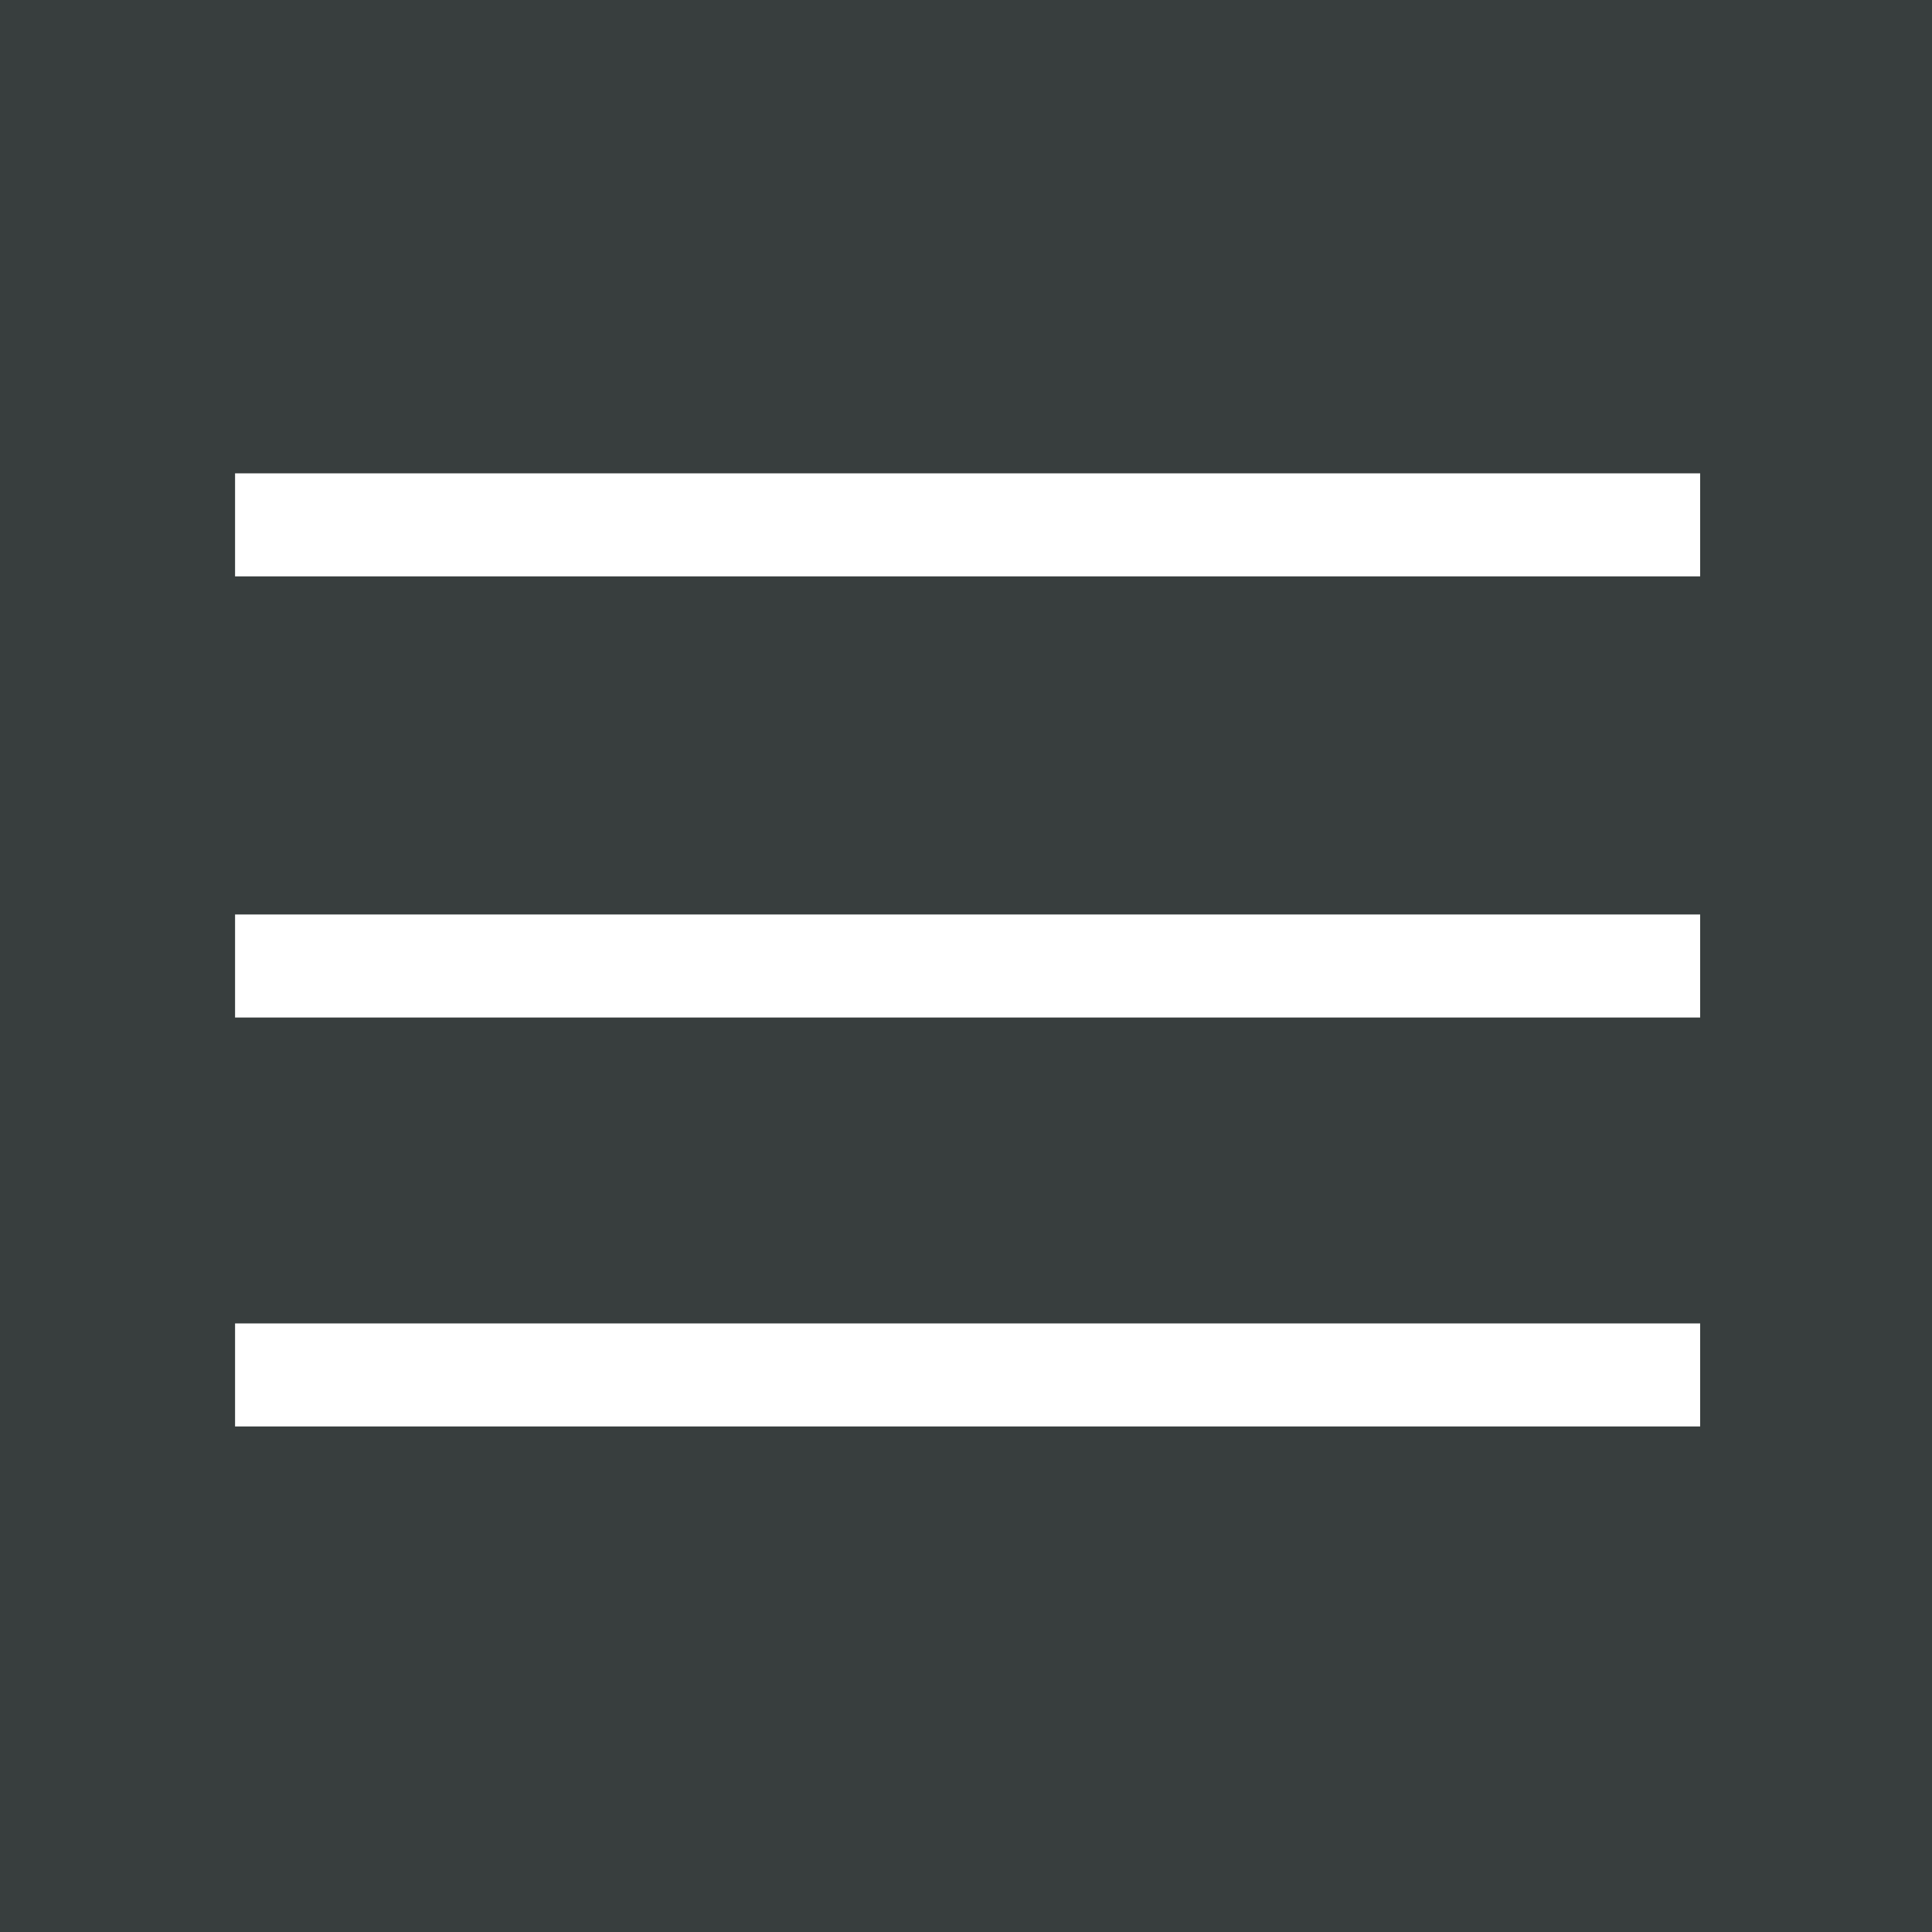 <?xml version="1.0" encoding="utf-8"?>
<!-- Generator: Adobe Illustrator 19.2.1, SVG Export Plug-In . SVG Version: 6.00 Build 0)  -->
<svg version="1.1" id="Layer_1" xmlns="http://www.w3.org/2000/svg" xmlns:xlink="http://www.w3.org/1999/xlink" x="0px" y="0px"
	 viewBox="0 0 60 60" enable-background="new 0 0 60 60" xml:space="preserve">
<rect fill="#383E3E" width="60" height="60"/>
<rect x="4.8" y="12.2" fill="#FFFFFF" stroke="#383E3E" stroke-width="5" stroke-miterlimit="10" width="50.5" height="8.2"/>
<rect x="4.8" y="25.9" fill="#FFFFFF" stroke="#383E3E" stroke-width="5" stroke-miterlimit="10" width="50.5" height="8.2"/>
<rect x="4.8" y="38.6" fill="#FFFFFF" stroke="#383E3E" stroke-width="5" stroke-miterlimit="10" width="50.5" height="8.2"/>
</svg>
